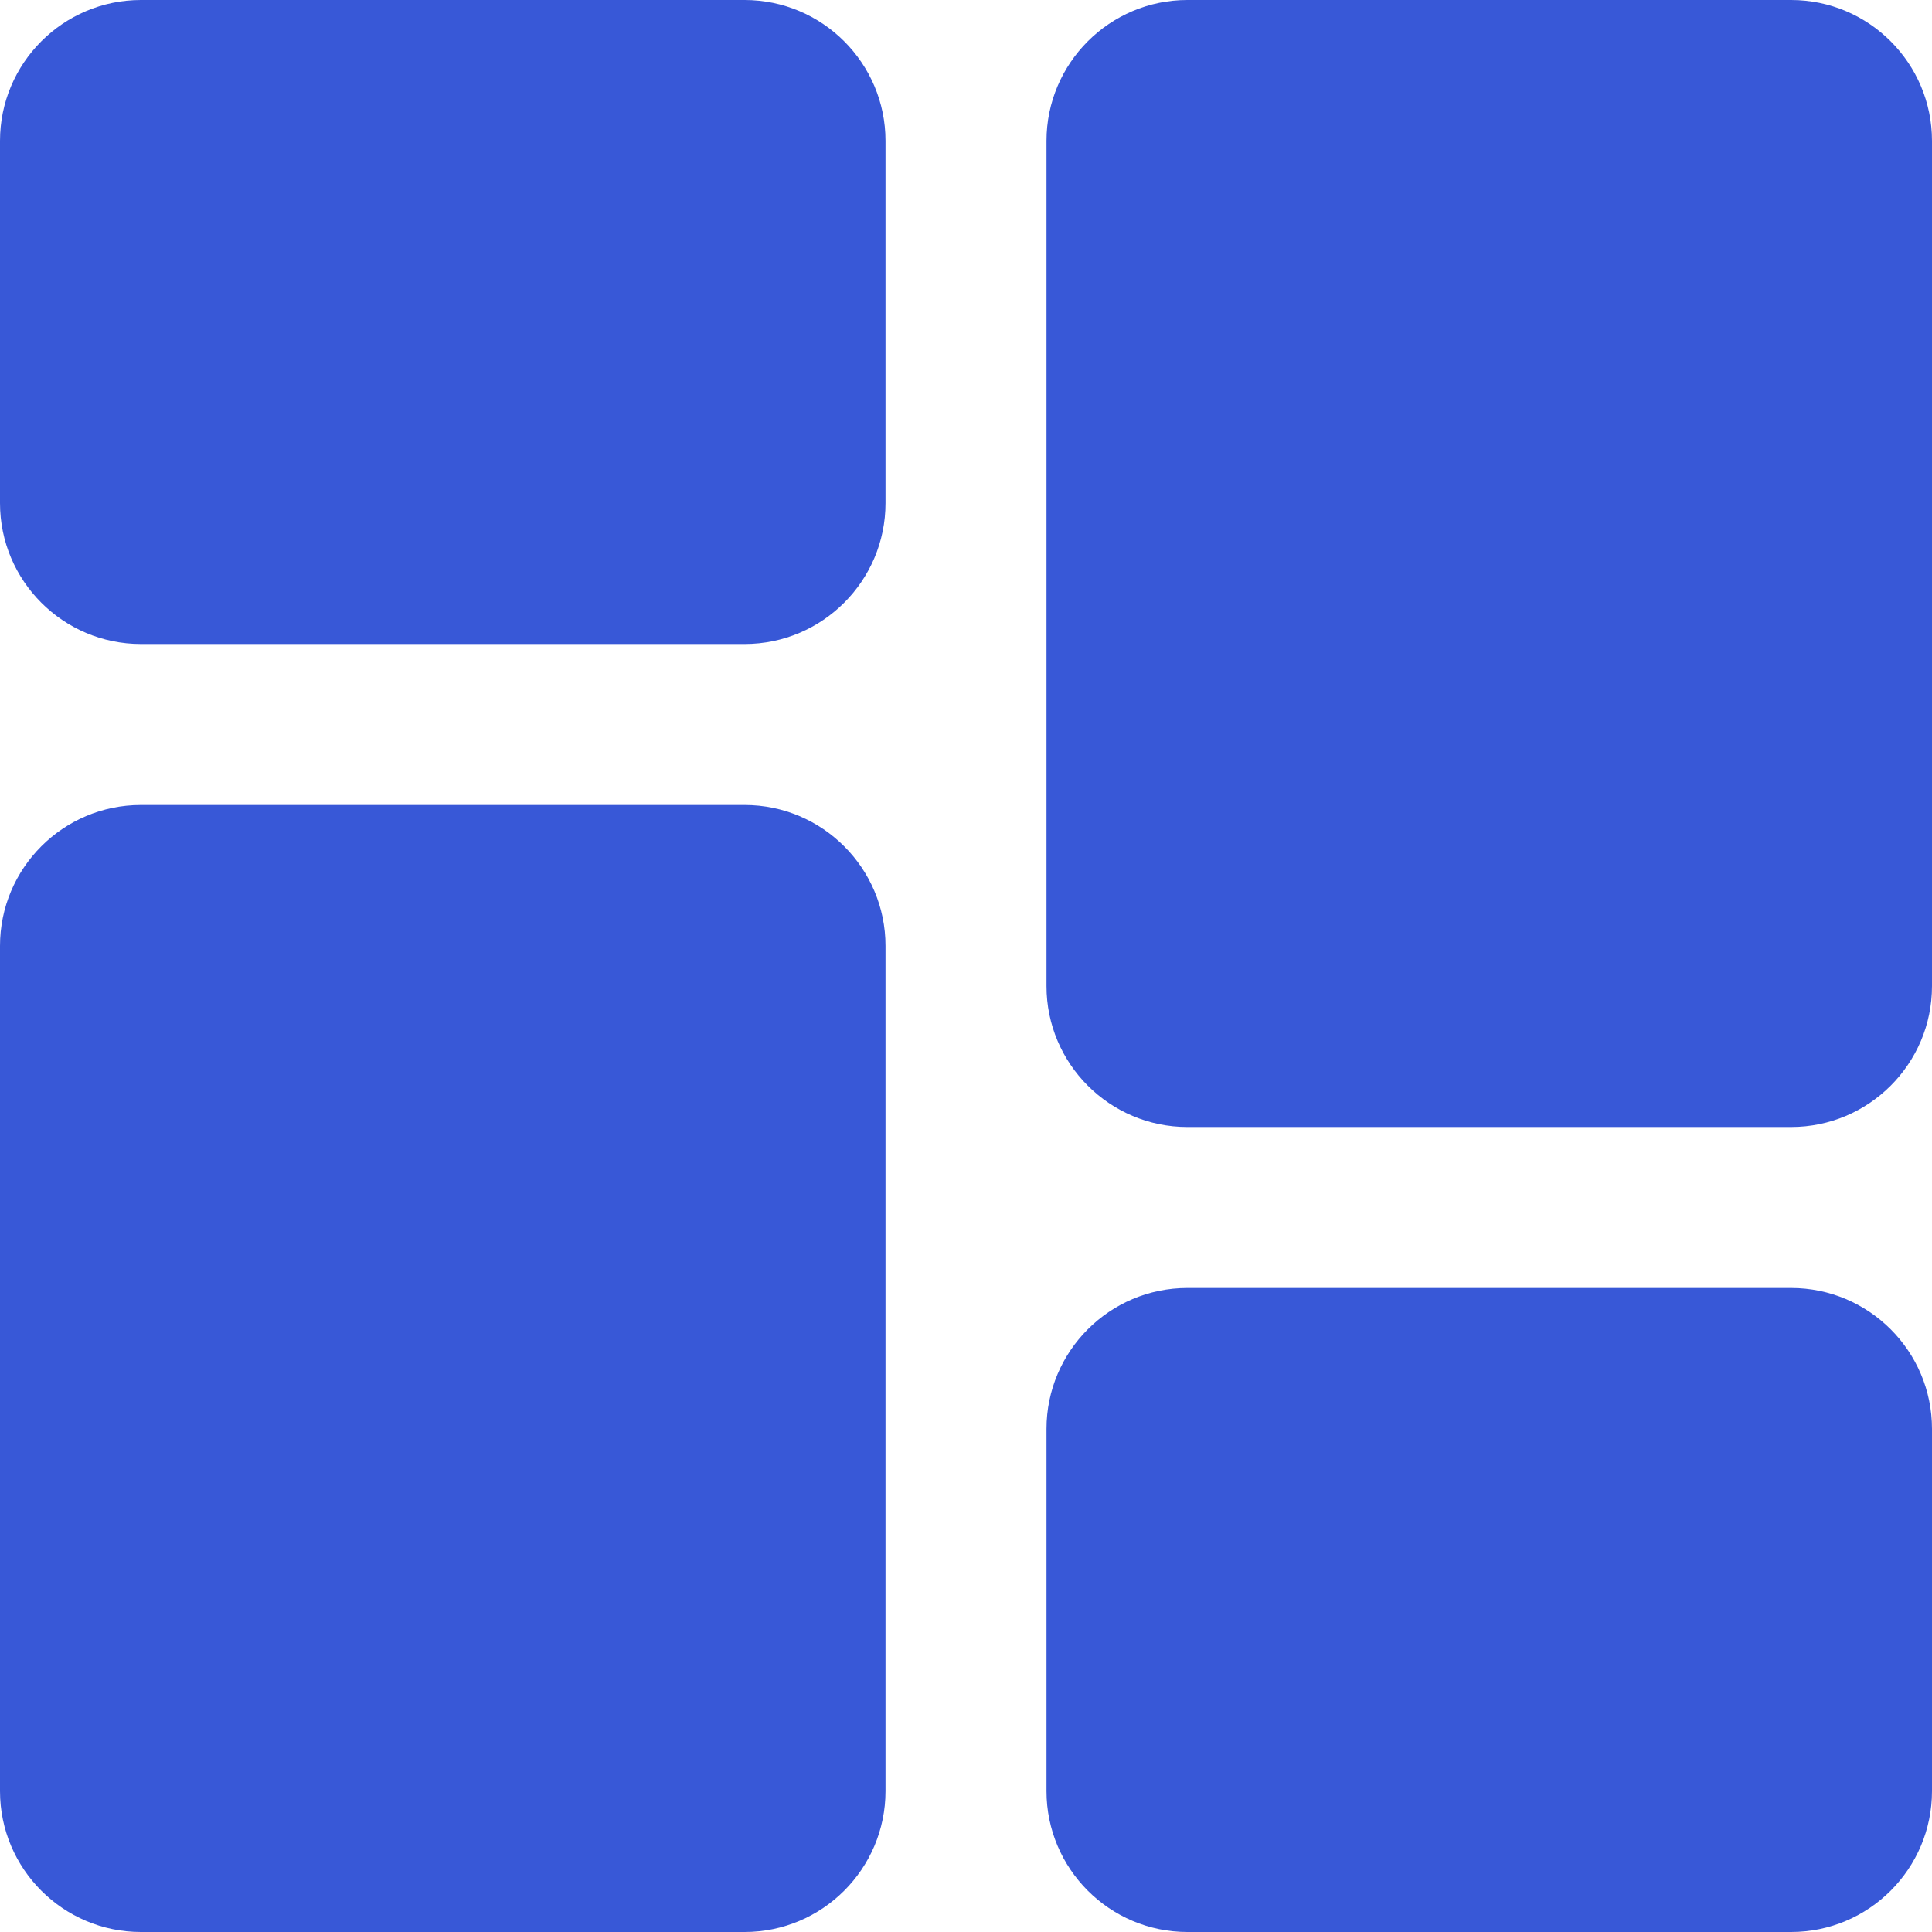 <svg xmlns="http://www.w3.org/2000/svg" version="1.1" xmlns:xlink="http://www.w3.org/1999/xlink" xmlns:svgjs="http://svgjs.com/svgjs" width="512" height="512" x="0" y="0" viewBox="0 0 512 512" style="enable-background:new 0 0 512 512" xml:space="preserve" class=""><g><path d="M197.332 0h-160C16.746 0 0 16.746 0 37.332v96c0 20.59 16.746 37.336 37.332 37.336h160c20.59 0 37.336-16.746 37.336-37.336v-96C234.668 16.746 217.922 0 197.332 0zM197.332 213.332h-160C16.746 213.332 0 230.078 0 250.668v224C0 495.254 16.746 512 37.332 512h160c20.59 0 37.336-16.746 37.336-37.332v-224c0-20.59-16.746-37.336-37.336-37.336zM474.668 341.332h-160c-20.59 0-37.336 16.746-37.336 37.336v96c0 20.586 16.746 37.332 37.336 37.332h160C495.254 512 512 495.254 512 474.668v-96c0-20.59-16.746-37.336-37.332-37.336zM474.668 0h-160c-20.59 0-37.336 16.746-37.336 37.332v224c0 20.59 16.746 37.336 37.336 37.336h160c20.586 0 37.332-16.746 37.332-37.336v-224C512 16.746 495.254 0 474.668 0zm0 0" fill="#3858d7" data-original="#000000" class=""></path></g></svg>